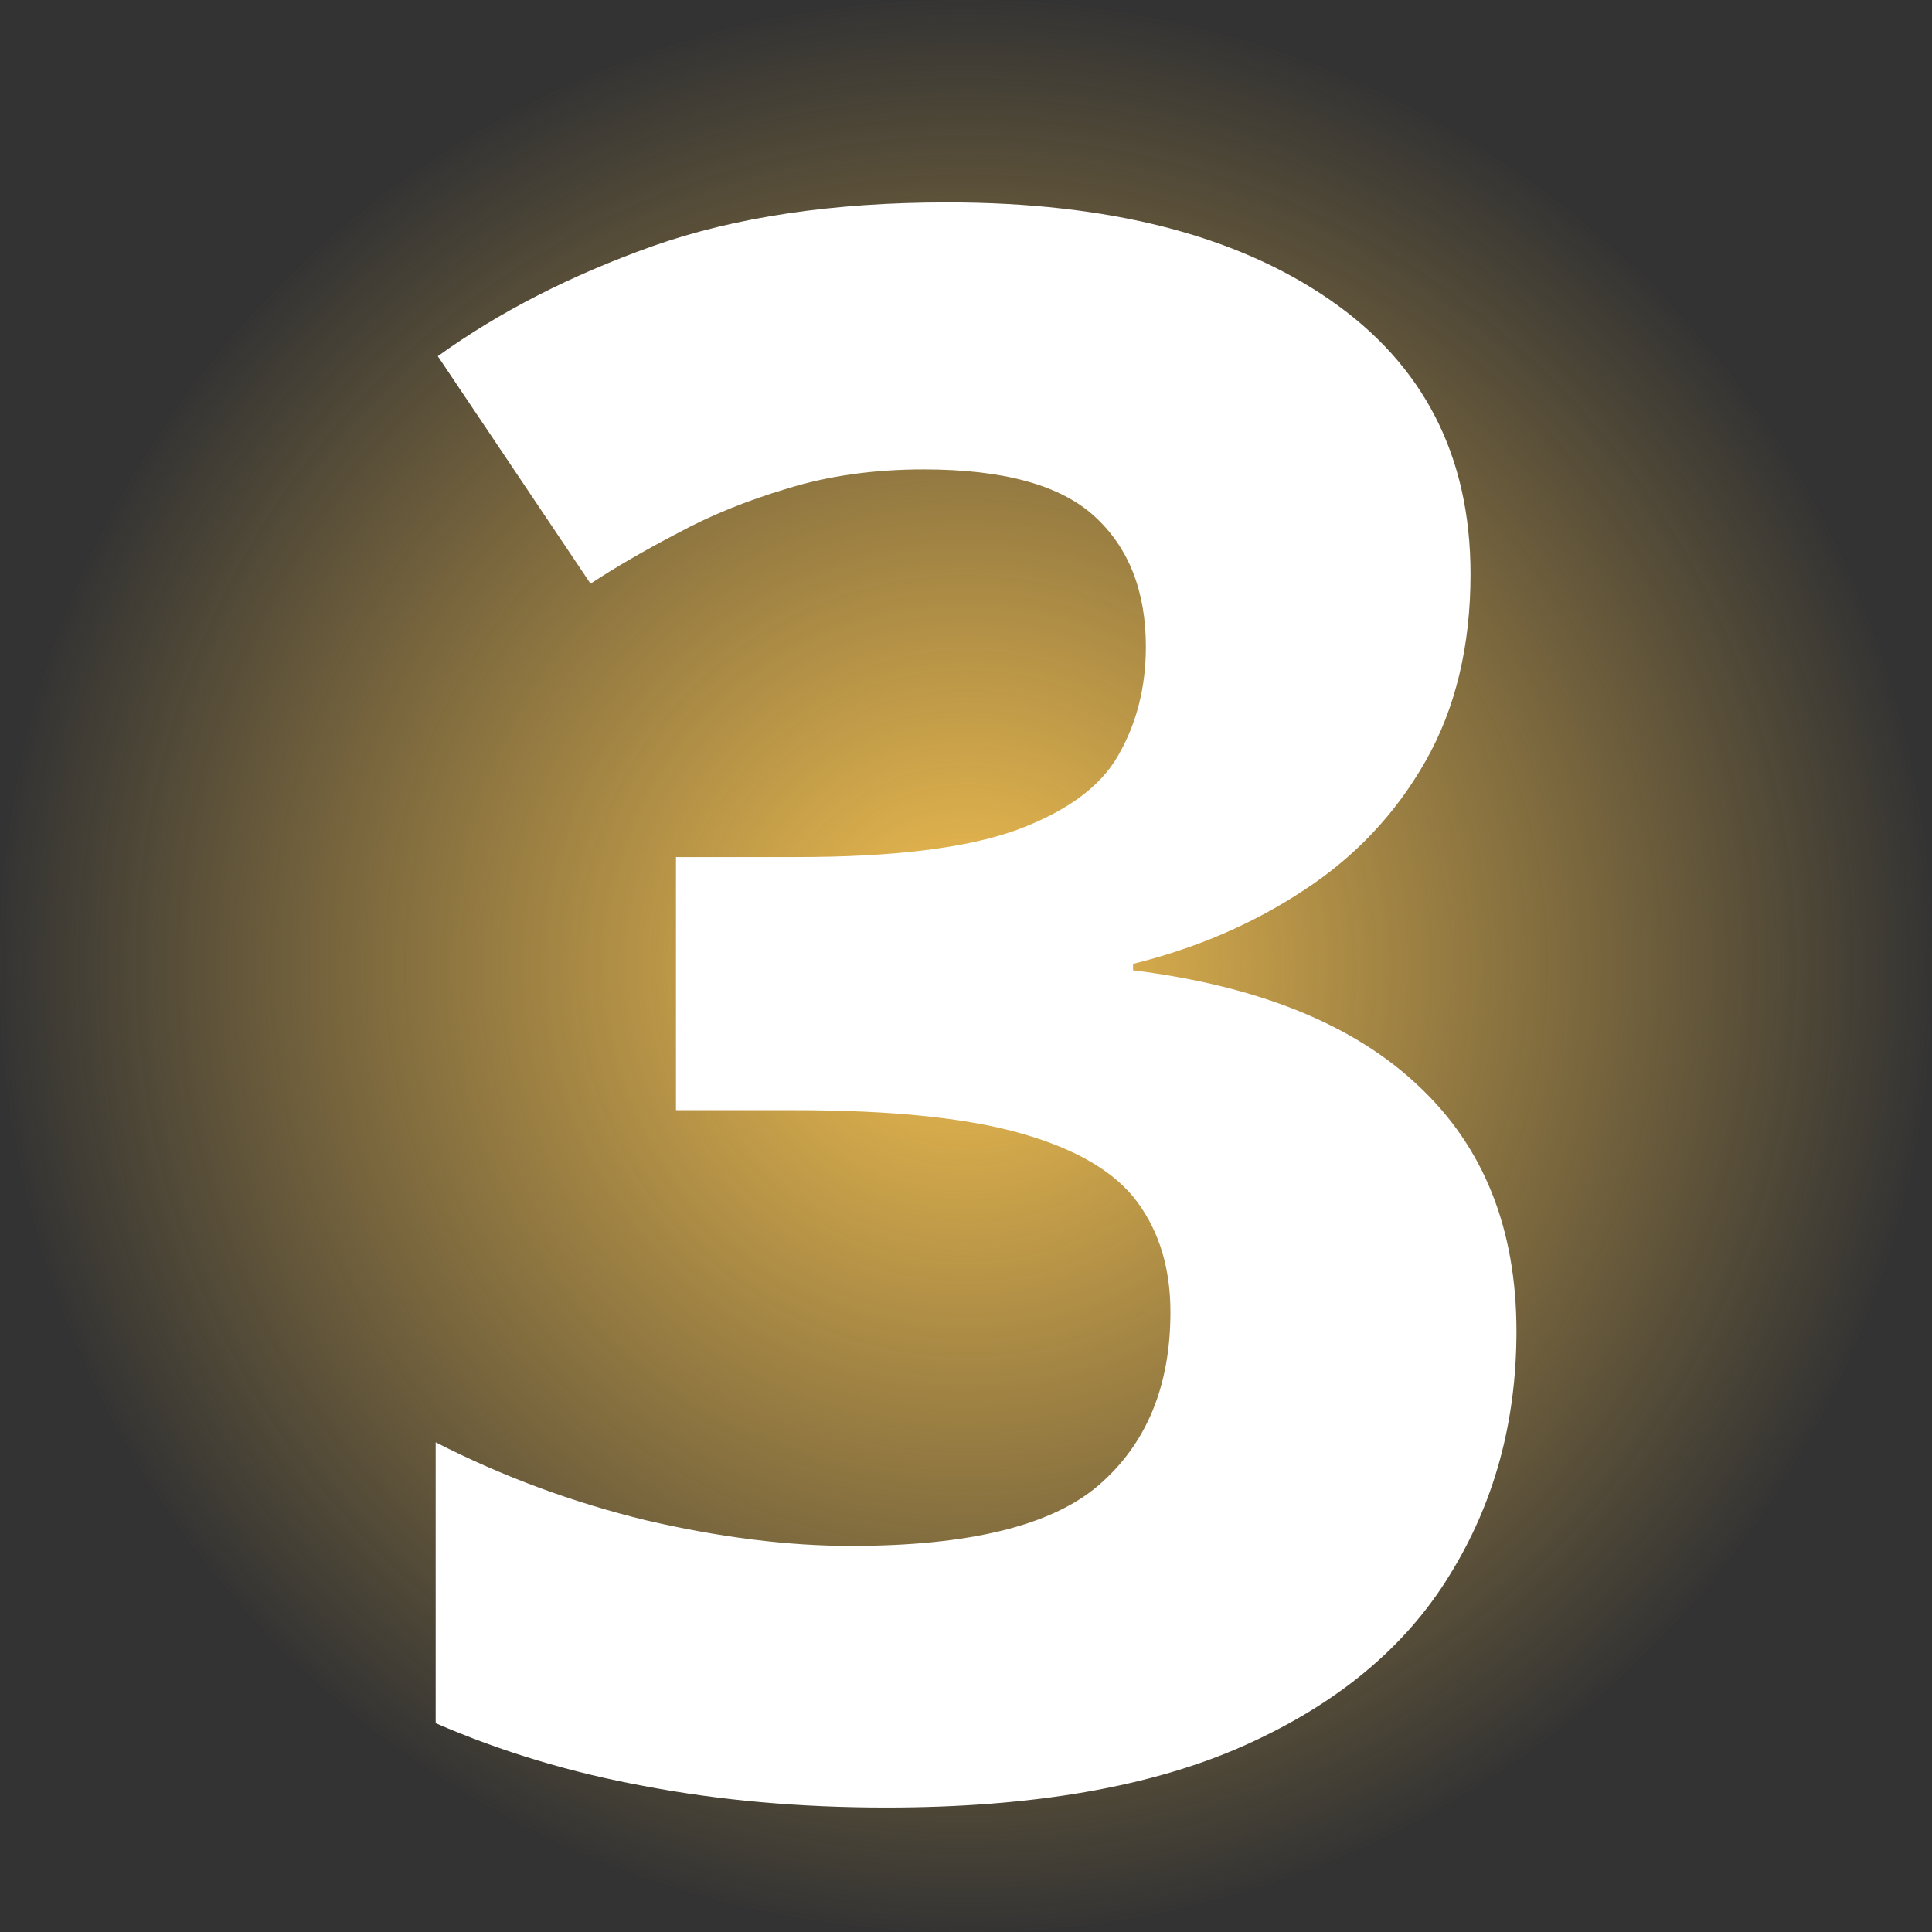 <svg width="159" height="159" viewBox="0 0 159 159" fill="none" xmlns="http://www.w3.org/2000/svg">
<rect x="0" y="0" width="159" height="159" fill="#333333" stroke="none"/>
<circle cx="79.5" cy="79.5" r="79.5" fill="url(#paint0_radial_29_18033)"/>
<path d="M121.021 47.244C121.021 53.162 119.791 58.289 117.33 62.625C114.869 66.961 111.529 70.506 107.311 73.26C103.15 76.014 98.463 78.035 93.248 79.324V79.852C103.561 81.141 111.383 84.305 116.715 89.344C122.105 94.383 124.801 101.121 124.801 109.559C124.801 117.059 122.955 123.768 119.264 129.686C115.631 135.604 110.006 140.262 102.389 143.66C94.772 147.059 84.957 148.758 72.945 148.758C65.856 148.758 59.234 148.172 53.082 147C46.988 145.887 41.246 144.158 35.855 141.814V118.699C41.363 121.512 47.135 123.65 53.17 125.115C59.205 126.521 64.83 127.225 70.045 127.225C79.772 127.225 86.568 125.555 90.436 122.215C94.361 118.816 96.324 114.07 96.324 107.977C96.324 104.402 95.416 101.385 93.6 98.924C91.783 96.463 88.619 94.588 84.107 93.299C79.654 92.01 73.414 91.365 65.387 91.365H55.631V70.535H65.562C73.473 70.535 79.478 69.803 83.58 68.338C87.74 66.814 90.553 64.764 92.018 62.185C93.541 59.549 94.303 56.56 94.303 53.221C94.303 48.65 92.897 45.076 90.084 42.498C87.272 39.92 82.584 38.631 76.022 38.631C71.92 38.631 68.17 39.158 64.772 40.213C61.432 41.209 58.414 42.44 55.719 43.904C53.023 45.31 50.65 46.688 48.6 48.035L36.031 29.314C41.07 25.682 46.959 22.664 53.697 20.262C60.494 17.859 68.58 16.658 77.955 16.658C91.197 16.658 101.686 19.324 109.42 24.656C117.154 29.988 121.021 37.518 121.021 47.244Z" fill="white"/>
<defs>
<radialGradient id="paint0_radial_29_18033" cx="0" cy="0" r="1" gradientUnits="userSpaceOnUse" gradientTransform="translate(79.5 79.5) rotate(90) scale(79.5)">
<stop stop-color="#F6C250"/>
<stop offset="1" stop-color="#F6C250" stop-opacity="0"/>
</radialGradient>
</defs>
</svg>
